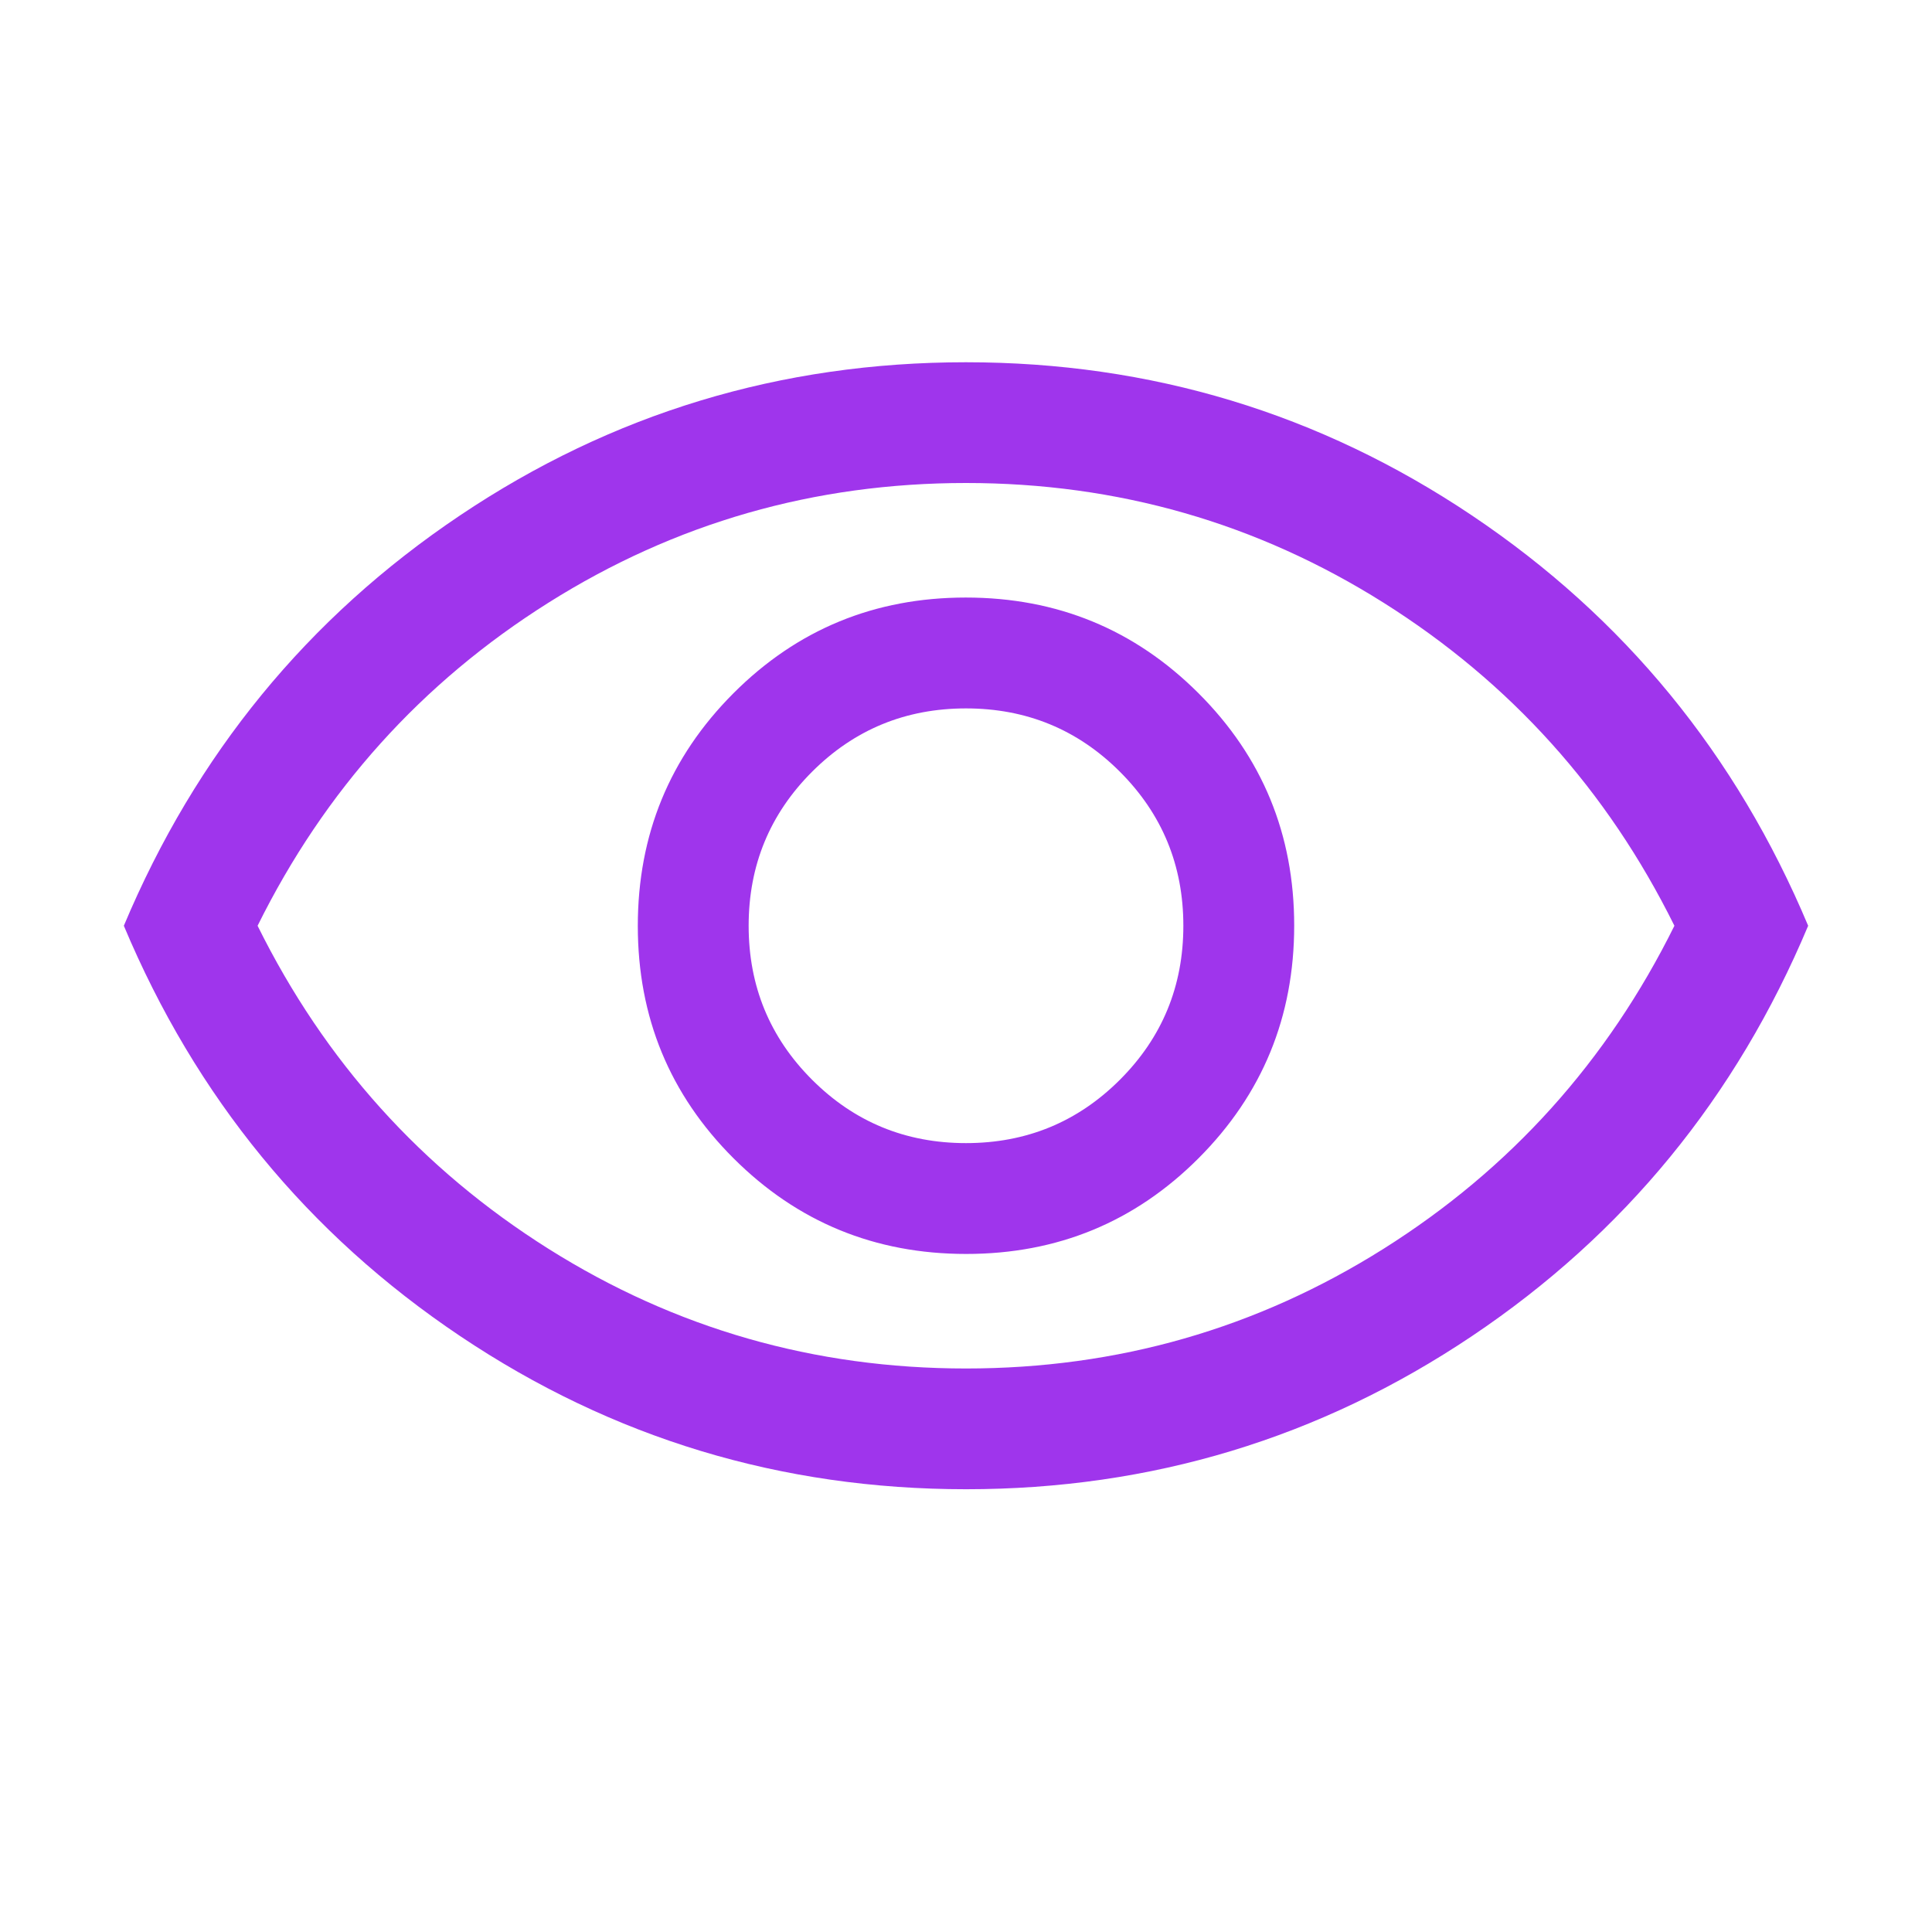 <svg width="70" height="70" viewBox="0 0 70 70" fill="none" xmlns="http://www.w3.org/2000/svg">
<path d="M35.007 45.433C38.312 45.433 41.119 44.276 43.428 41.963C45.737 39.649 46.891 36.84 46.891 33.535C46.891 30.23 45.735 27.423 43.421 25.114C41.108 22.805 38.298 21.65 34.993 21.65C31.688 21.65 28.881 22.807 26.572 25.12C24.263 27.434 23.109 30.243 23.109 33.548C23.109 36.853 24.265 39.66 26.579 41.969C28.892 44.278 31.701 45.433 35.007 45.433ZM35 41.417C32.812 41.417 30.953 40.651 29.422 39.12C27.891 37.589 27.125 35.729 27.125 33.542C27.125 31.354 27.891 29.495 29.422 27.963C30.953 26.432 32.812 25.667 35 25.667C37.188 25.667 39.047 26.432 40.578 27.963C42.109 29.495 42.875 31.354 42.875 33.542C42.875 35.729 42.109 37.589 40.578 39.12C39.047 40.651 37.188 41.417 35 41.417ZM35.004 53.958C28.297 53.958 22.186 52.108 16.67 48.408C11.155 44.708 7.094 39.753 4.487 33.542C7.094 27.331 11.153 22.375 16.666 18.675C22.179 14.975 28.289 13.125 34.996 13.125C41.703 13.125 47.814 14.975 53.33 18.675C58.845 22.375 62.906 27.331 65.513 33.542C62.906 39.753 58.847 44.708 53.334 48.408C47.821 52.108 41.711 53.958 35.004 53.958ZM35 49.583C40.493 49.583 45.536 48.137 50.13 45.245C54.724 42.352 58.236 38.451 60.667 33.542C58.236 28.632 54.724 24.731 50.13 21.838C45.536 18.946 40.493 17.5 35 17.5C29.507 17.5 24.463 18.946 19.87 21.838C15.276 24.731 11.764 28.632 9.333 33.542C11.764 38.451 15.276 42.352 19.87 45.245C24.463 48.137 29.507 49.583 35 49.583Z" fill="#9F35EC"/>
</svg>

